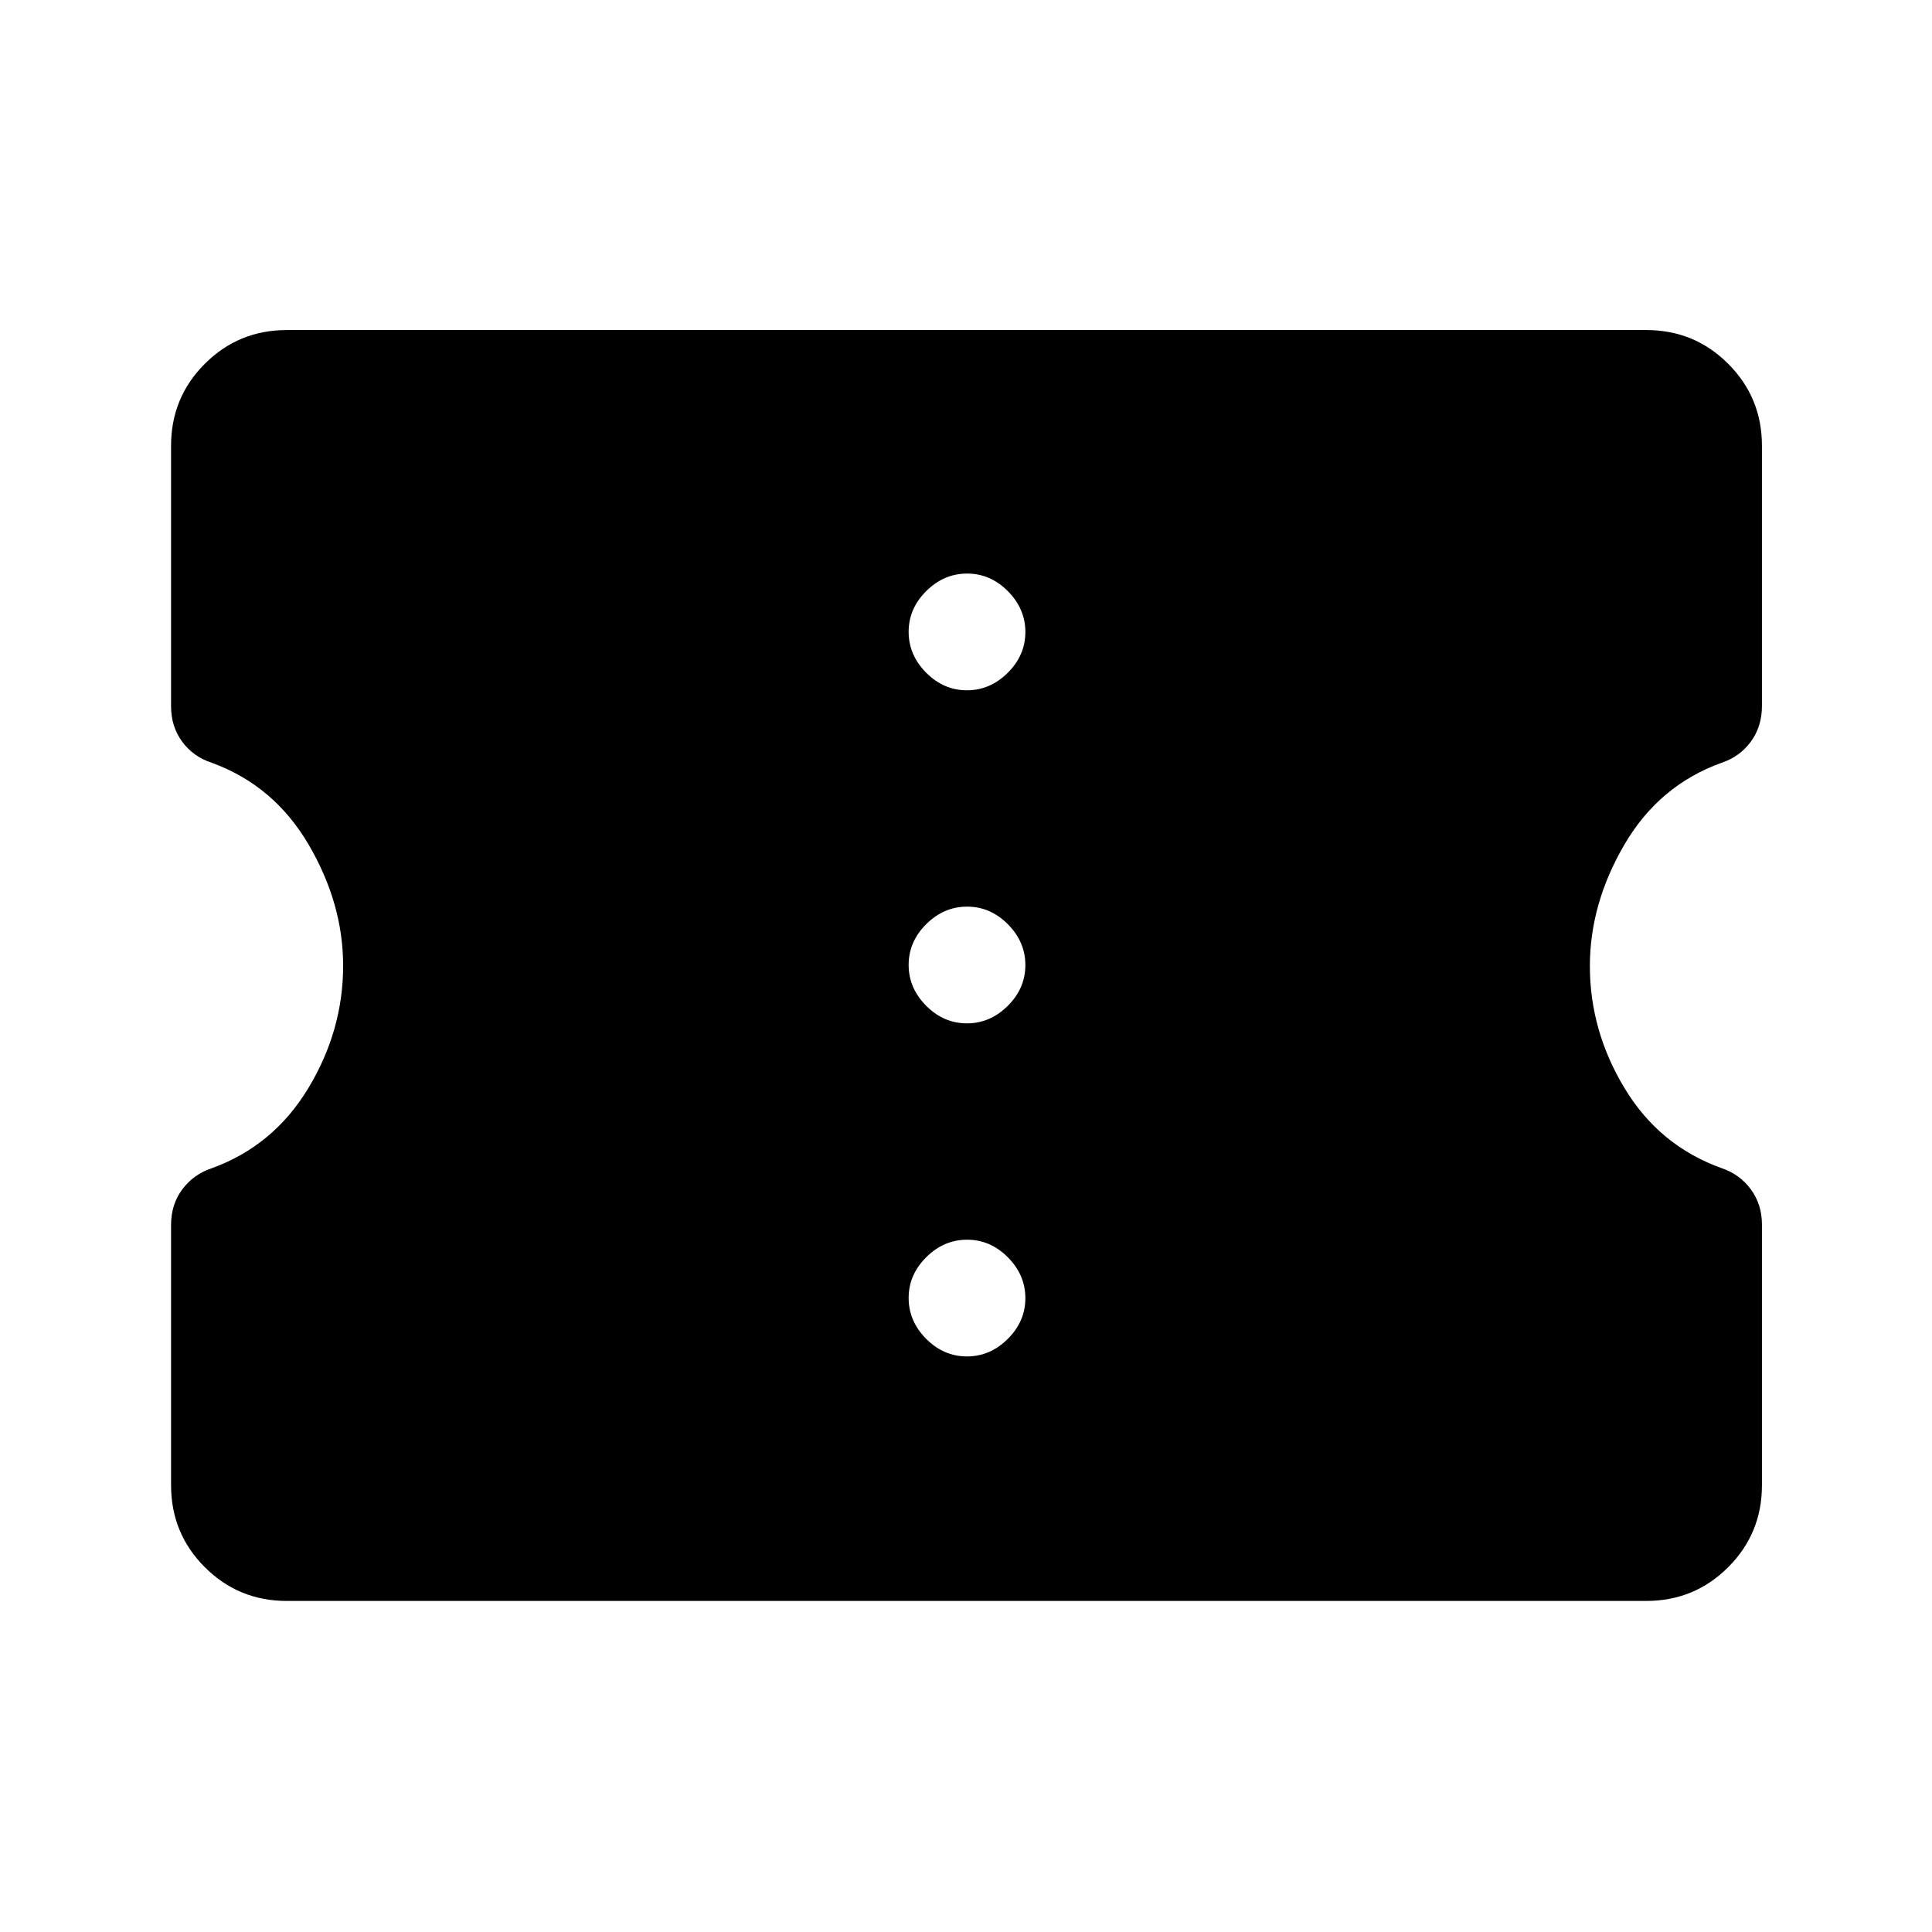 <svg xmlns="http://www.w3.org/2000/svg" height="48" viewBox="0 -960 960 960" width="48"><path d="M142.5-164.5q-23.97 0-40.73-16.77Q85-198.03 85-222v-129.31q0-10.19 5.54-17.65 5.55-7.45 14.45-10.47 30.79-11.08 48.15-39.77 17.36-28.69 17.36-60.93 0-30.99-17.22-60.31-17.22-29.32-48.12-40.56-9.16-3-14.66-10.5T85-609v-129.5q0-23.97 16.77-40.73Q118.53-796 142.5-796H818q23.97 0 40.73 16.77 16.77 16.76 16.77 40.73v129.31q0 10.19-5.5 17.69-5.5 7.5-14.5 10.5-31.06 11.16-48.28 40.57Q790-511.02 790-479.92q0 32.11 17.27 60.69 17.26 28.59 48.24 39.7Q864.5-376.5 870-369t5.5 17.5V-222q0 23.97-16.77 40.73Q841.97-164.5 818-164.5H142.5ZM480.45-286q11.55 0 20.3-8.7 8.75-8.69 8.75-20.25 0-11.55-8.7-20.3-8.69-8.75-20.25-8.75-11.55 0-20.3 8.7-8.75 8.69-8.75 20.25 0 11.55 8.7 20.3 8.69 8.75 20.25 8.75Zm0-165.5q11.55 0 20.3-8.7 8.75-8.69 8.75-20.25 0-11.55-8.7-20.3-8.69-8.75-20.25-8.75-11.55 0-20.3 8.7-8.75 8.69-8.75 20.25 0 11.55 8.7 20.3 8.69 8.75 20.25 8.75Zm0-165.5q11.55 0 20.3-8.7 8.75-8.69 8.75-20.25 0-11.55-8.7-20.3-8.69-8.75-20.25-8.75-11.55 0-20.3 8.7-8.75 8.69-8.75 20.25 0 11.55 8.7 20.3 8.69 8.75 20.25 8.75Z"/></svg>